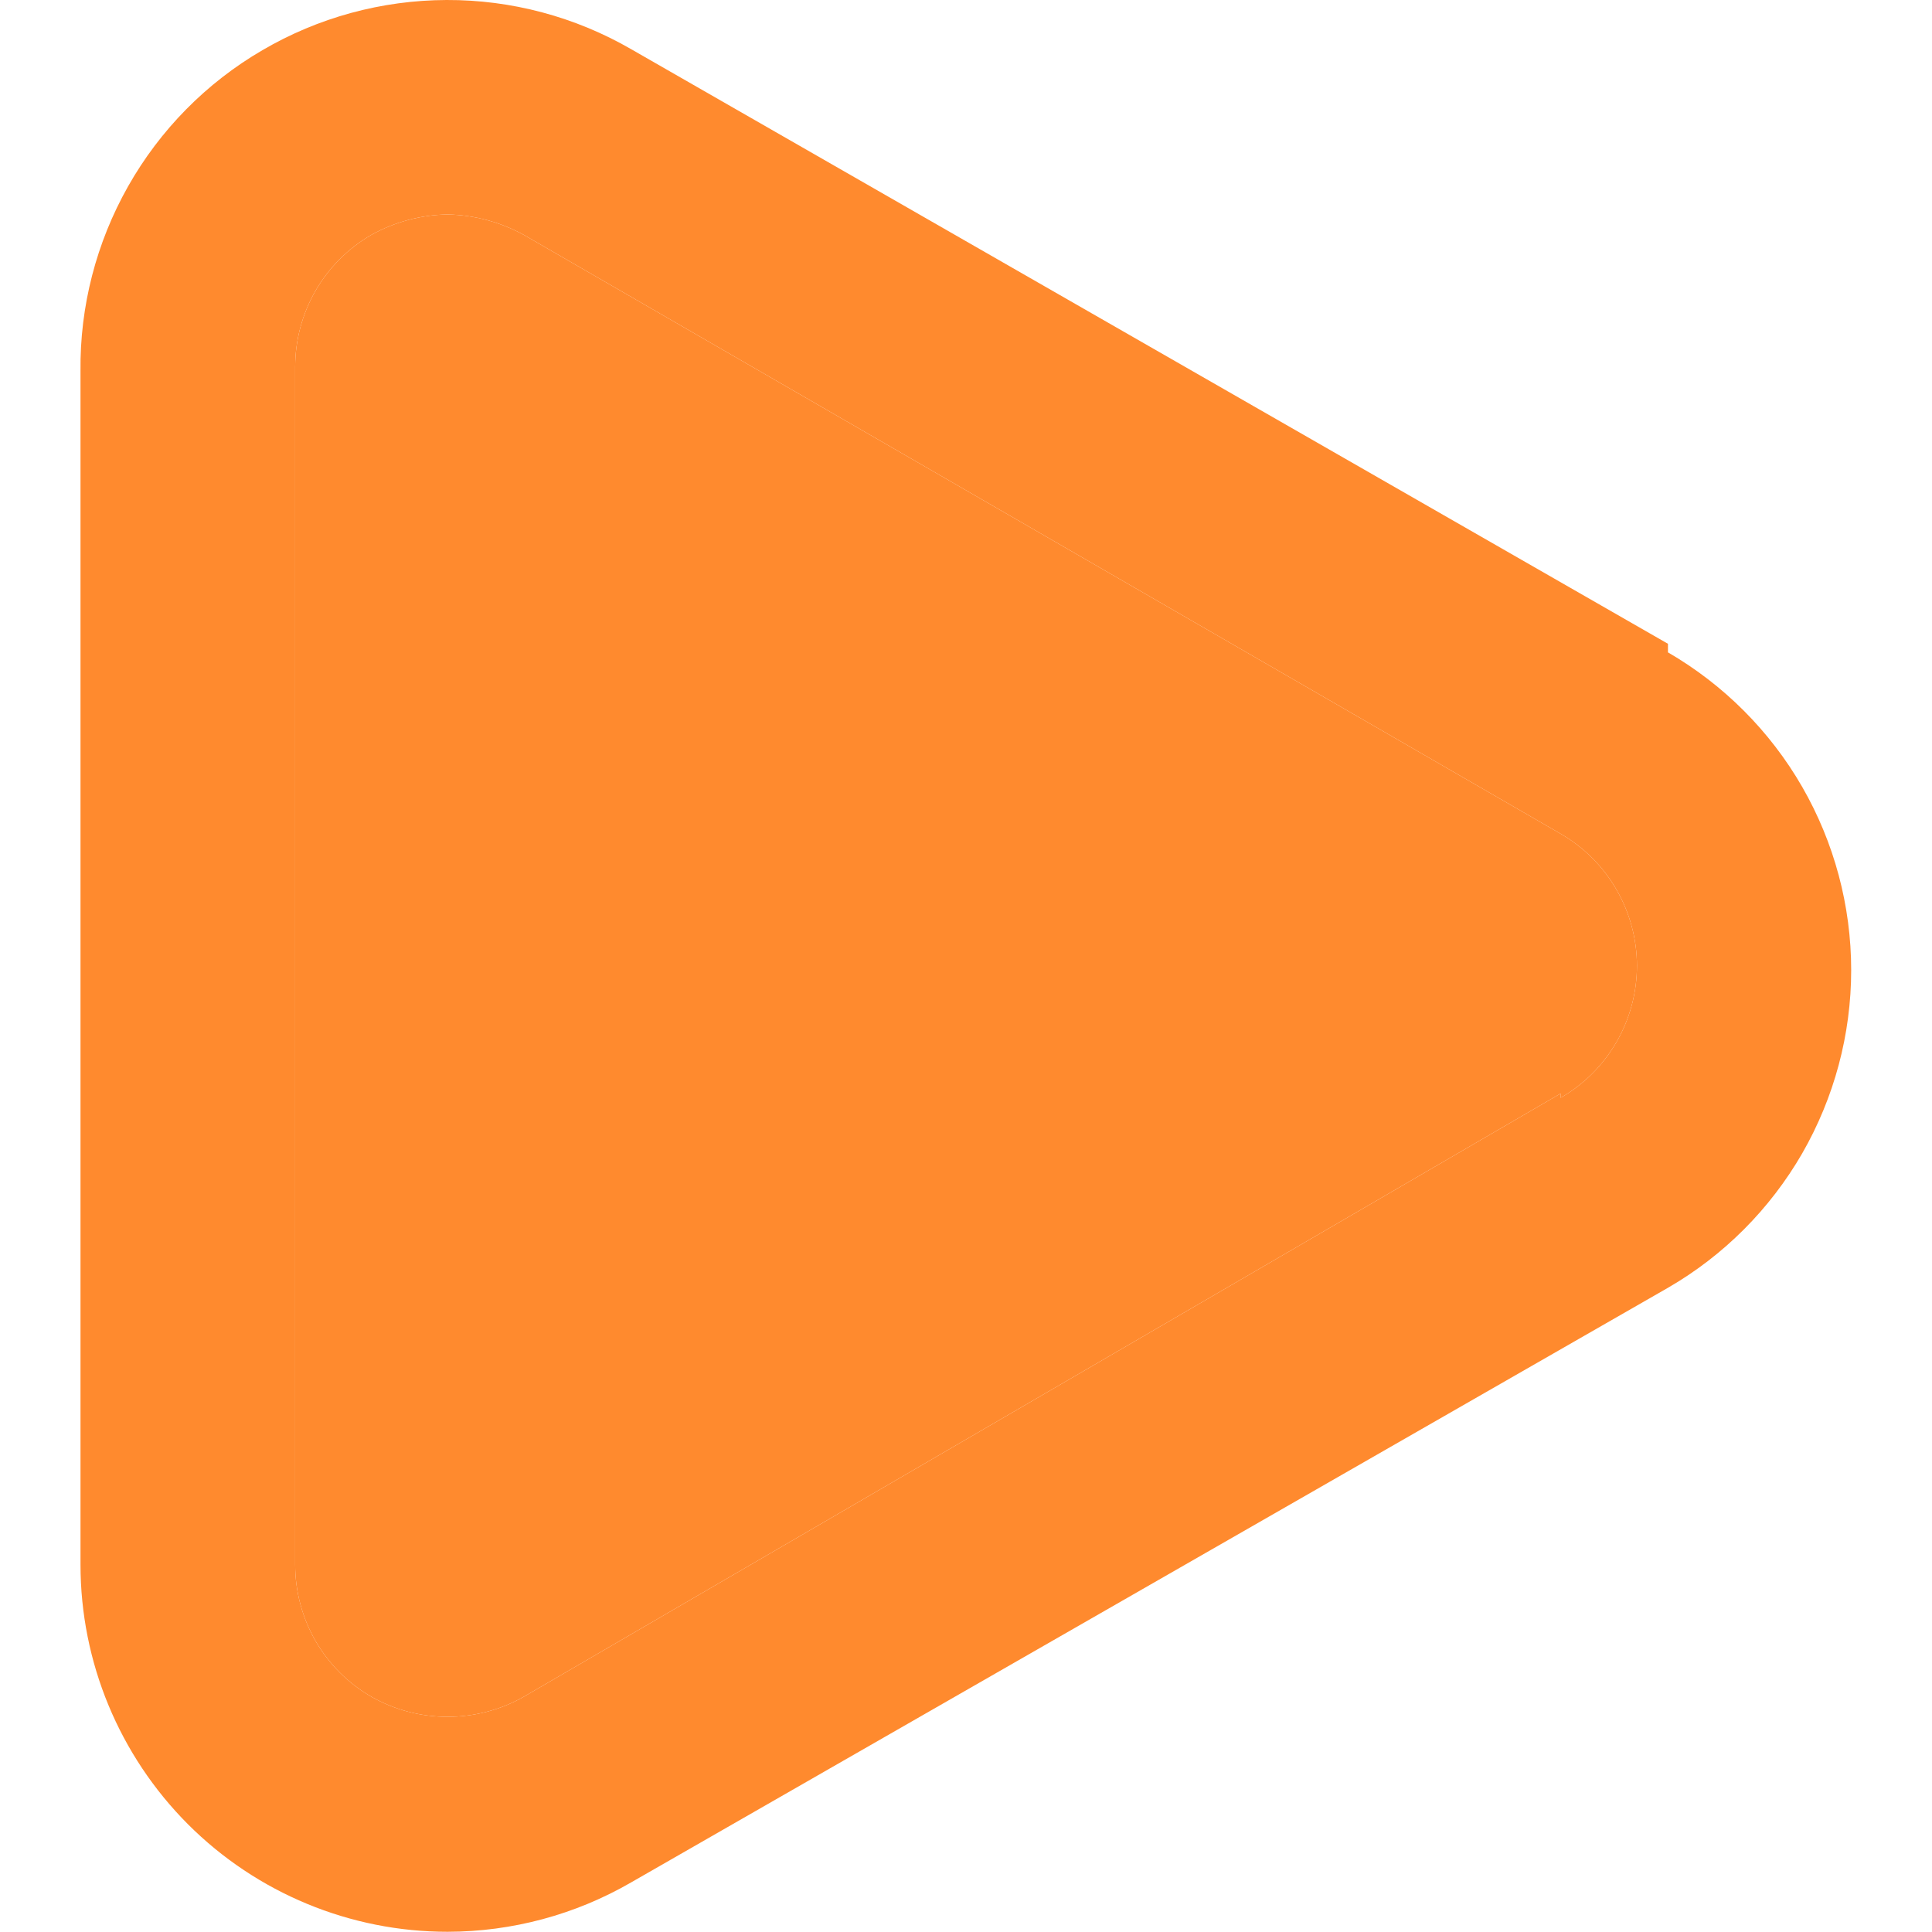 <svg width="18" height="18" viewBox="0 0 18 18" fill="none" xmlns="http://www.w3.org/2000/svg">
<path d="M15.54 5.998L5.88 0.458C5.357 0.156 4.764 -0.002 4.161 1.29041e-05C3.557 0.002 2.965 0.163 2.444 0.468C1.922 0.772 1.491 1.21 1.194 1.735C0.897 2.26 0.743 2.855 0.75 3.458V14.578C0.75 15.485 1.111 16.355 1.752 16.997C2.393 17.638 3.263 17.998 4.17 17.998C4.771 17.997 5.36 17.839 5.88 17.538L15.54 11.998C16.059 11.698 16.49 11.266 16.79 10.747C17.089 10.227 17.247 9.638 17.247 9.038C17.247 8.439 17.089 7.849 16.79 7.33C16.49 6.81 16.059 6.379 15.54 6.078V5.998ZM14.54 10.188L4.88 15.808C4.664 15.931 4.419 15.995 4.17 15.995C3.921 15.995 3.677 15.931 3.46 15.808C3.244 15.684 3.065 15.504 2.94 15.289C2.816 15.072 2.75 14.828 2.75 14.578V3.418C2.75 3.169 2.816 2.924 2.94 2.708C3.065 2.492 3.244 2.313 3.46 2.188C3.678 2.067 3.922 2.002 4.17 1.998C4.419 2.003 4.662 2.069 4.88 2.188L14.54 7.768C14.756 7.893 14.936 8.072 15.06 8.288C15.185 8.504 15.251 8.749 15.251 8.998C15.251 9.248 15.185 9.493 15.06 9.709C14.936 9.924 14.756 10.104 14.54 10.228V10.188Z" fill="#FF8A2E"/>
<path d="M14.54 10.188L4.88 15.808C4.664 15.931 4.419 15.995 4.17 15.995C3.921 15.995 3.677 15.931 3.46 15.808C3.244 15.684 3.065 15.504 2.94 15.289C2.816 15.072 2.75 14.828 2.75 14.578V3.418C2.75 3.169 2.816 2.924 2.94 2.708C3.065 2.492 3.244 2.313 3.46 2.188C3.678 2.067 3.922 2.002 4.17 1.998C4.419 2.003 4.662 2.069 4.88 2.188L14.54 7.768C14.756 7.893 14.936 8.072 15.06 8.288C15.185 8.504 15.251 8.749 15.251 8.998C15.251 9.248 15.185 9.493 15.06 9.709C14.936 9.924 14.756 10.104 14.54 10.228V10.188Z" fill="#FF8A2E"/>
</svg>
